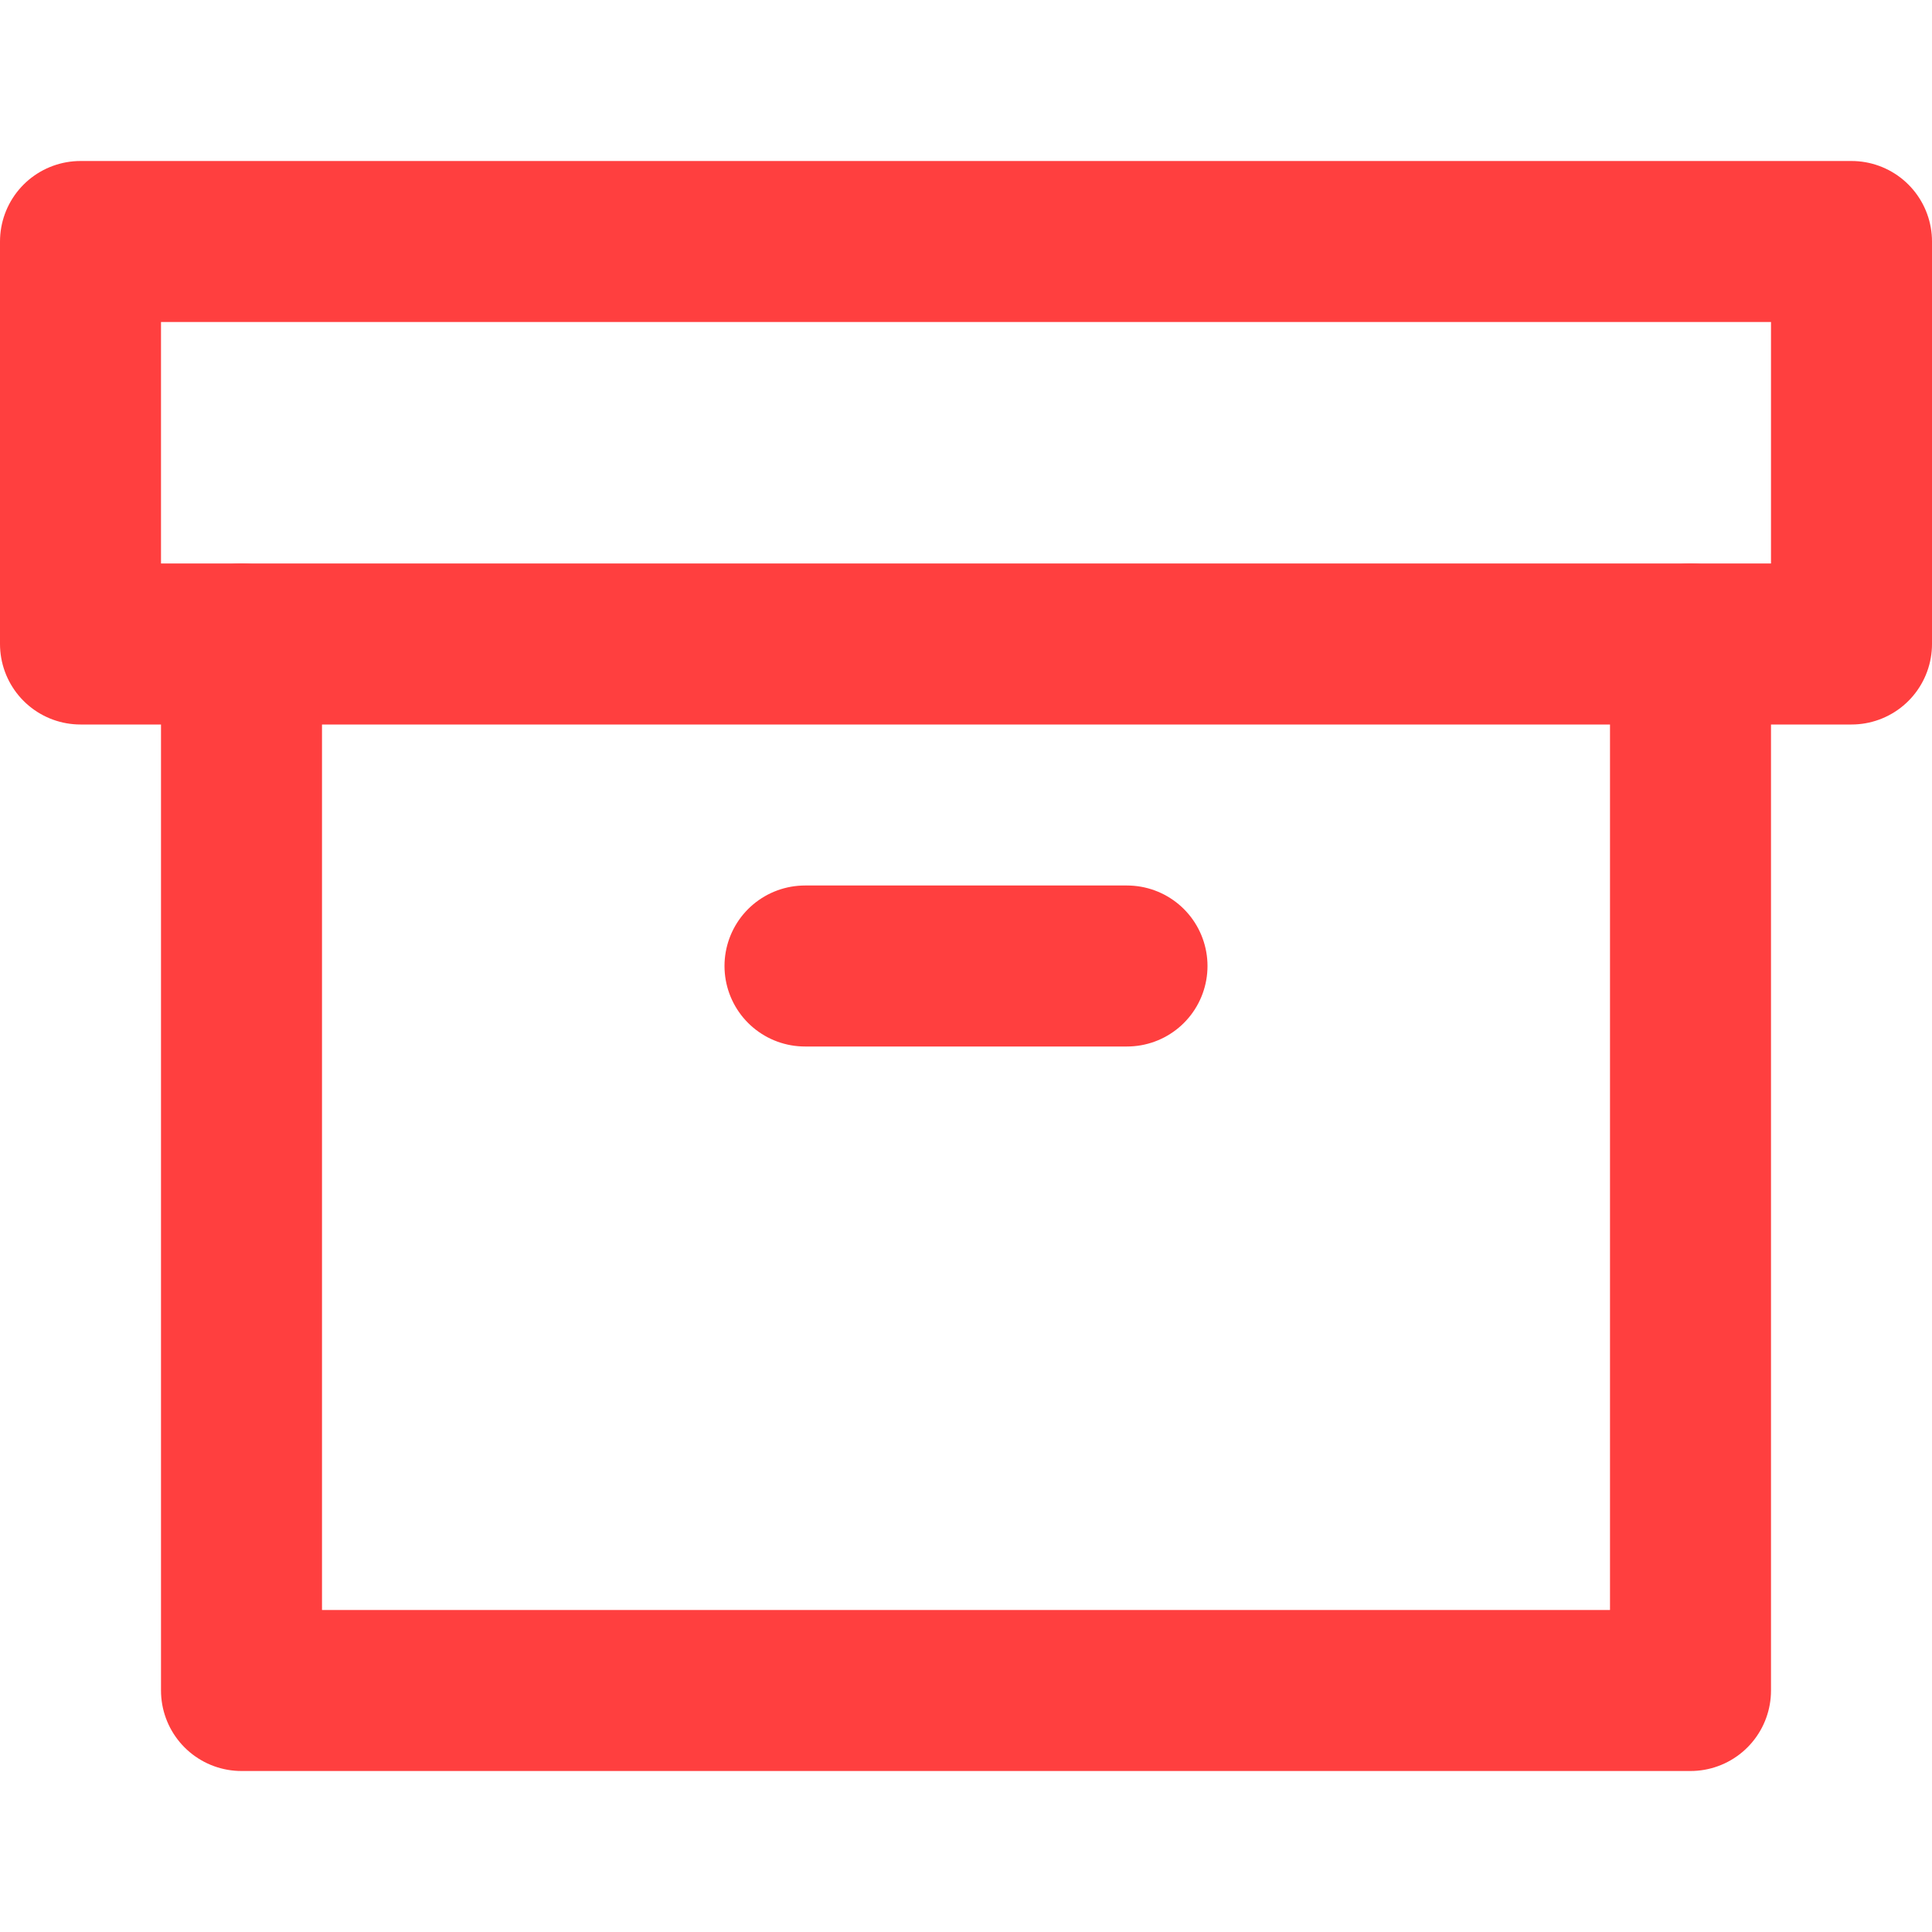 <svg xmlns="http://www.w3.org/2000/svg" width="24" height="24" viewBox="0 0 24 24" fill="none" stroke="#ff3f3f" stroke-width="2" stroke-linecap="round" stroke-linejoin="round" class="feather feather-archive"><polyline points="21 8 21 21 3 21 3 8"></polyline><rect x="1" y="3" width="22" height="5"></rect><line x1="10" y1="12" x2="14" y2="12"></line></svg>
